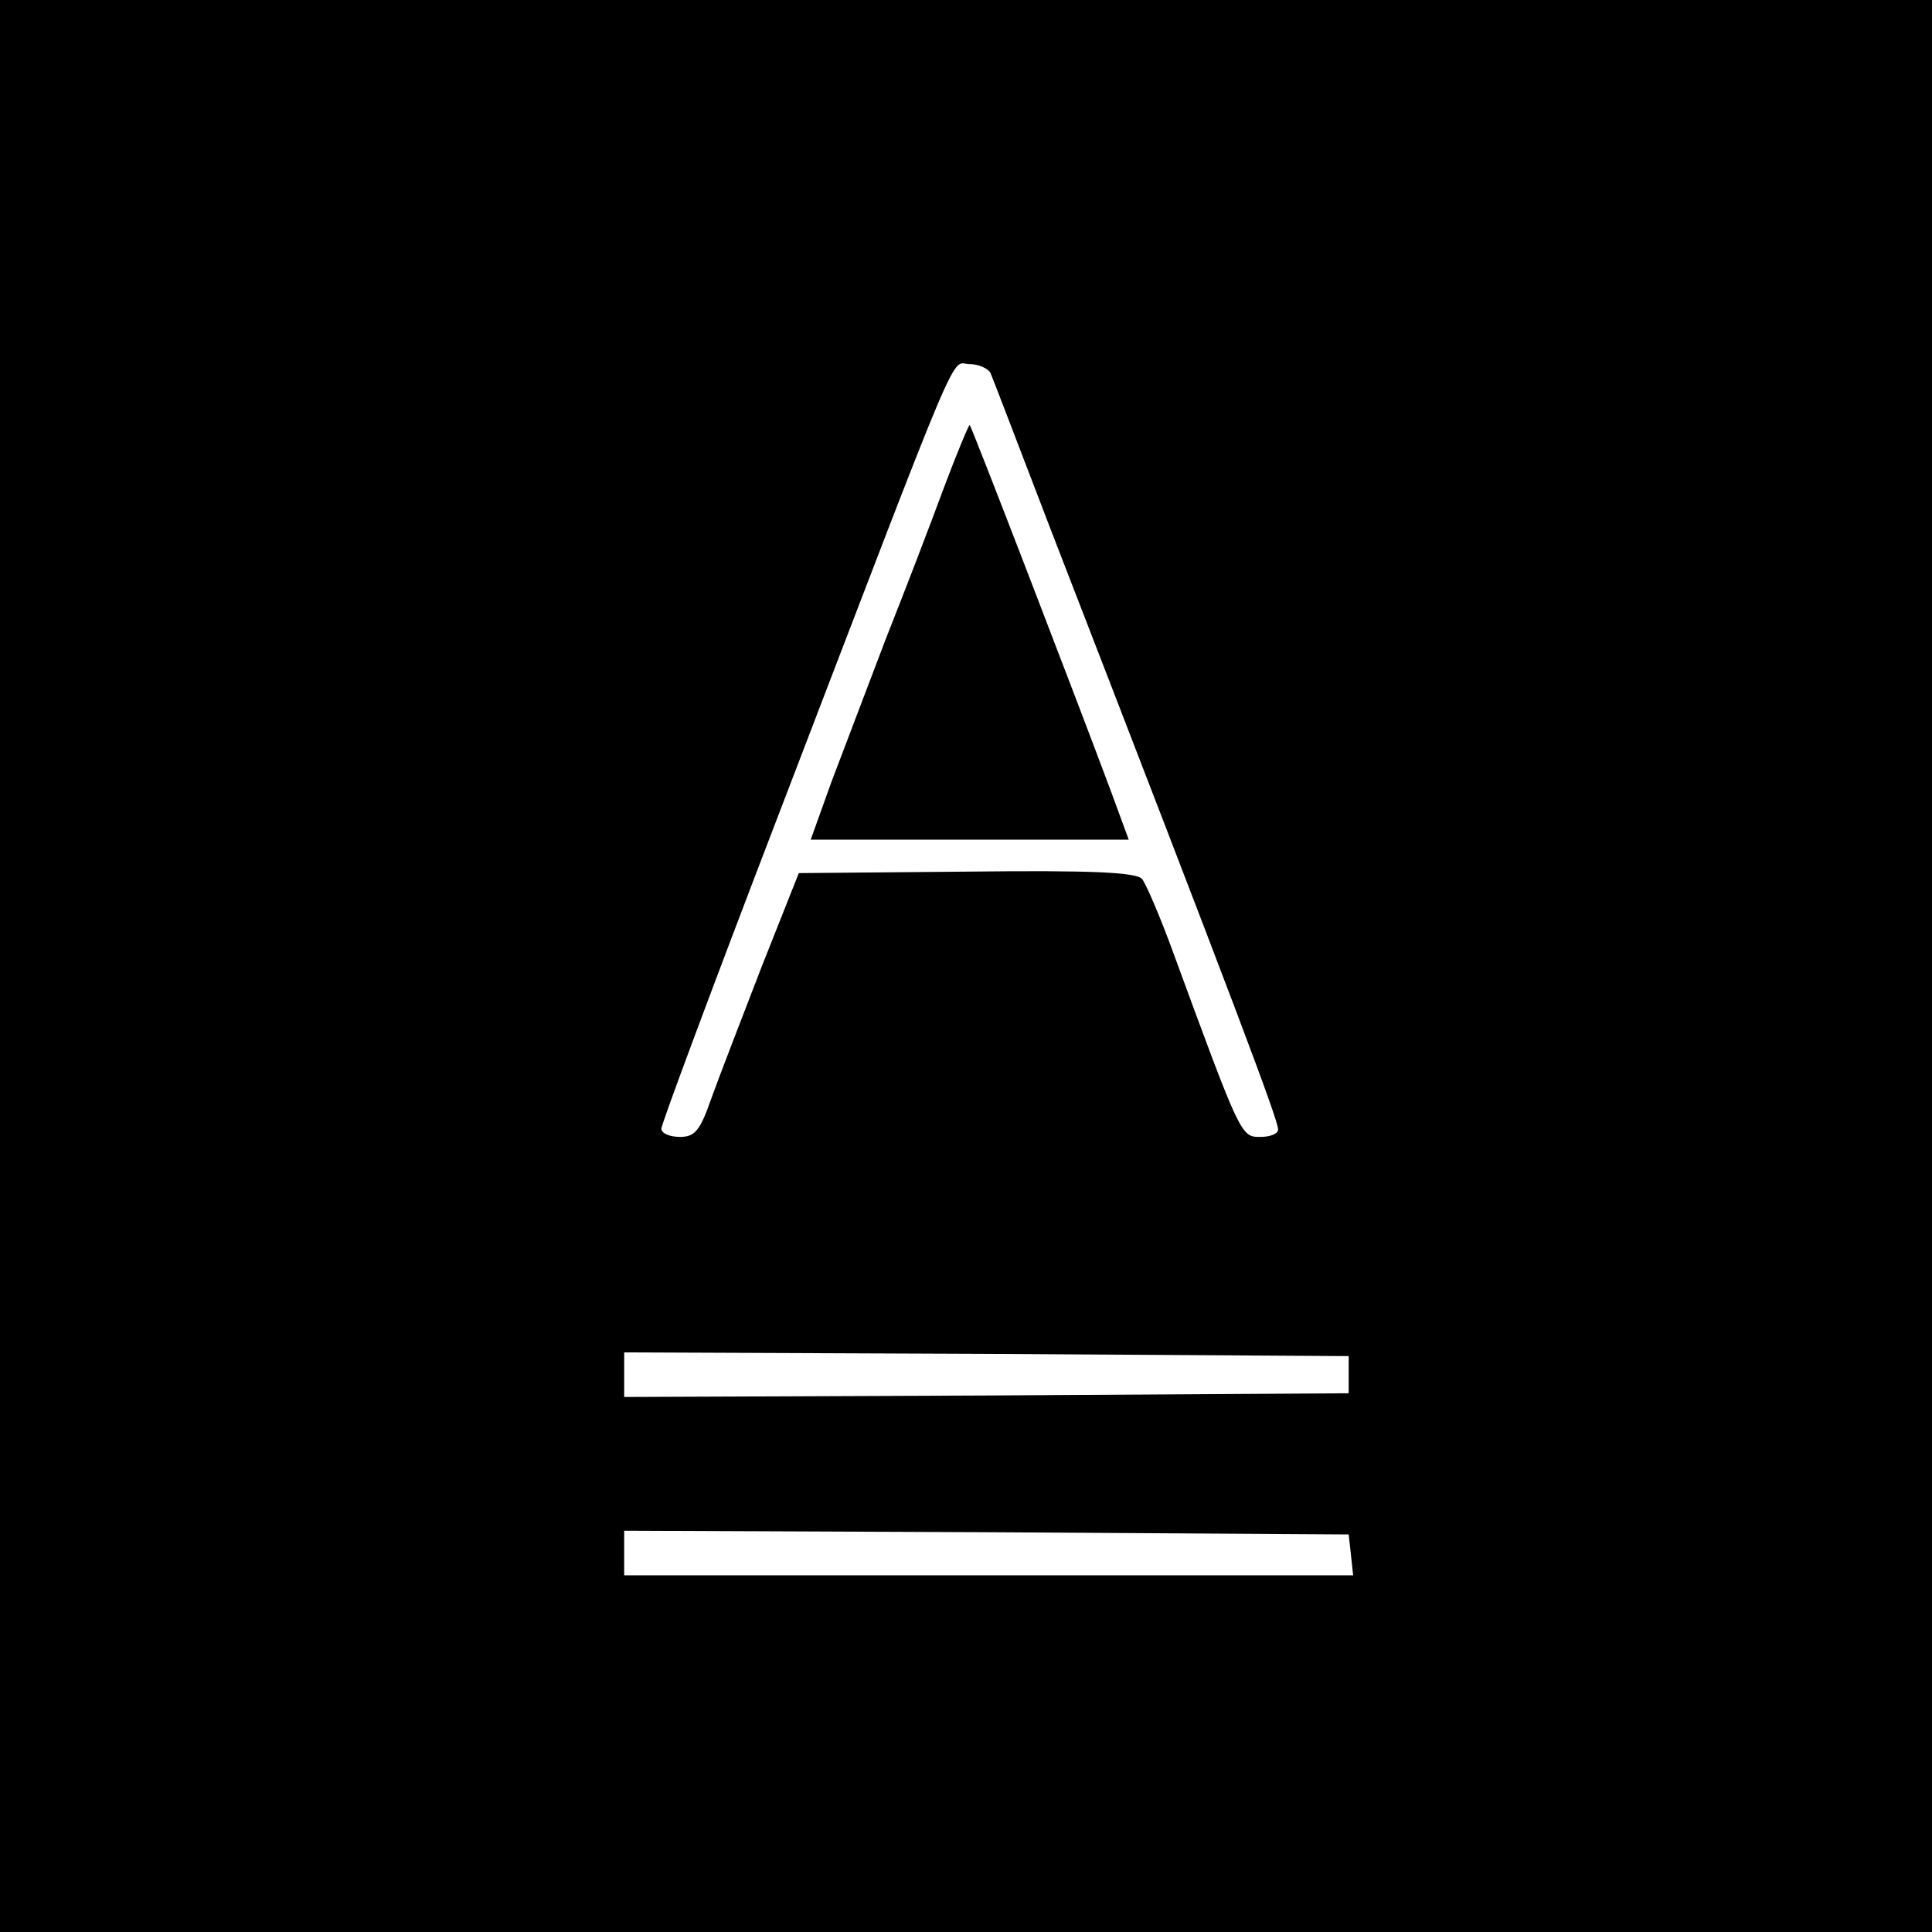 <?xml version="1.0" standalone="no"?>
<!DOCTYPE svg PUBLIC "-//W3C//DTD SVG 20010904//EN"
 "http://www.w3.org/TR/2001/REC-SVG-20010904/DTD/svg10.dtd">
<svg version="1.0" xmlns="http://www.w3.org/2000/svg"
 width="260pt" height="260pt" viewBox="0 0 260 260"
 preserveAspectRatio="xMidYMid meet">
<g transform="translate(0,260) scale(0.1,-0.1)"
fill="#000000" stroke="none">
<path d="M0 1300 l0 -1300 1300 0 1300 0 0 1300 0 1300 -1300 0 -1300 0 0
-1300z m1333 798 c3 -7 39 -101 80 -208 251 -648 307 -797 307 -810 0 -6 -11
-10 -24 -10 -26 0 -26 0 -116 245 -18 50 -38 96 -43 102 -7 9 -66 12 -236 10
l-226 -2 -50 -126 c-27 -70 -58 -150 -68 -178 -15 -43 -22 -51 -42 -51 -14 0
-25 5 -25 11 0 6 70 194 156 418 255 665 232 611 259 611 12 0 25 -6 28 -12z
m482 -1348 l0 -25 -487 -3 -488 -2 0 30 0 30 488 -2 487 -3 0 -25z m3 -242 l3
-28 -490 0 -491 0 0 30 0 30 488 -2 487 -3 3 -27z"/>
<path d="M1270 1943 c-18 -49 -53 -140 -78 -203 -24 -63 -57 -150 -73 -192
l-28 -78 214 0 214 0 -25 68 c-52 139 -186 487 -189 490 -1 1 -17 -37 -35 -85z"/>
</g>
</svg>
